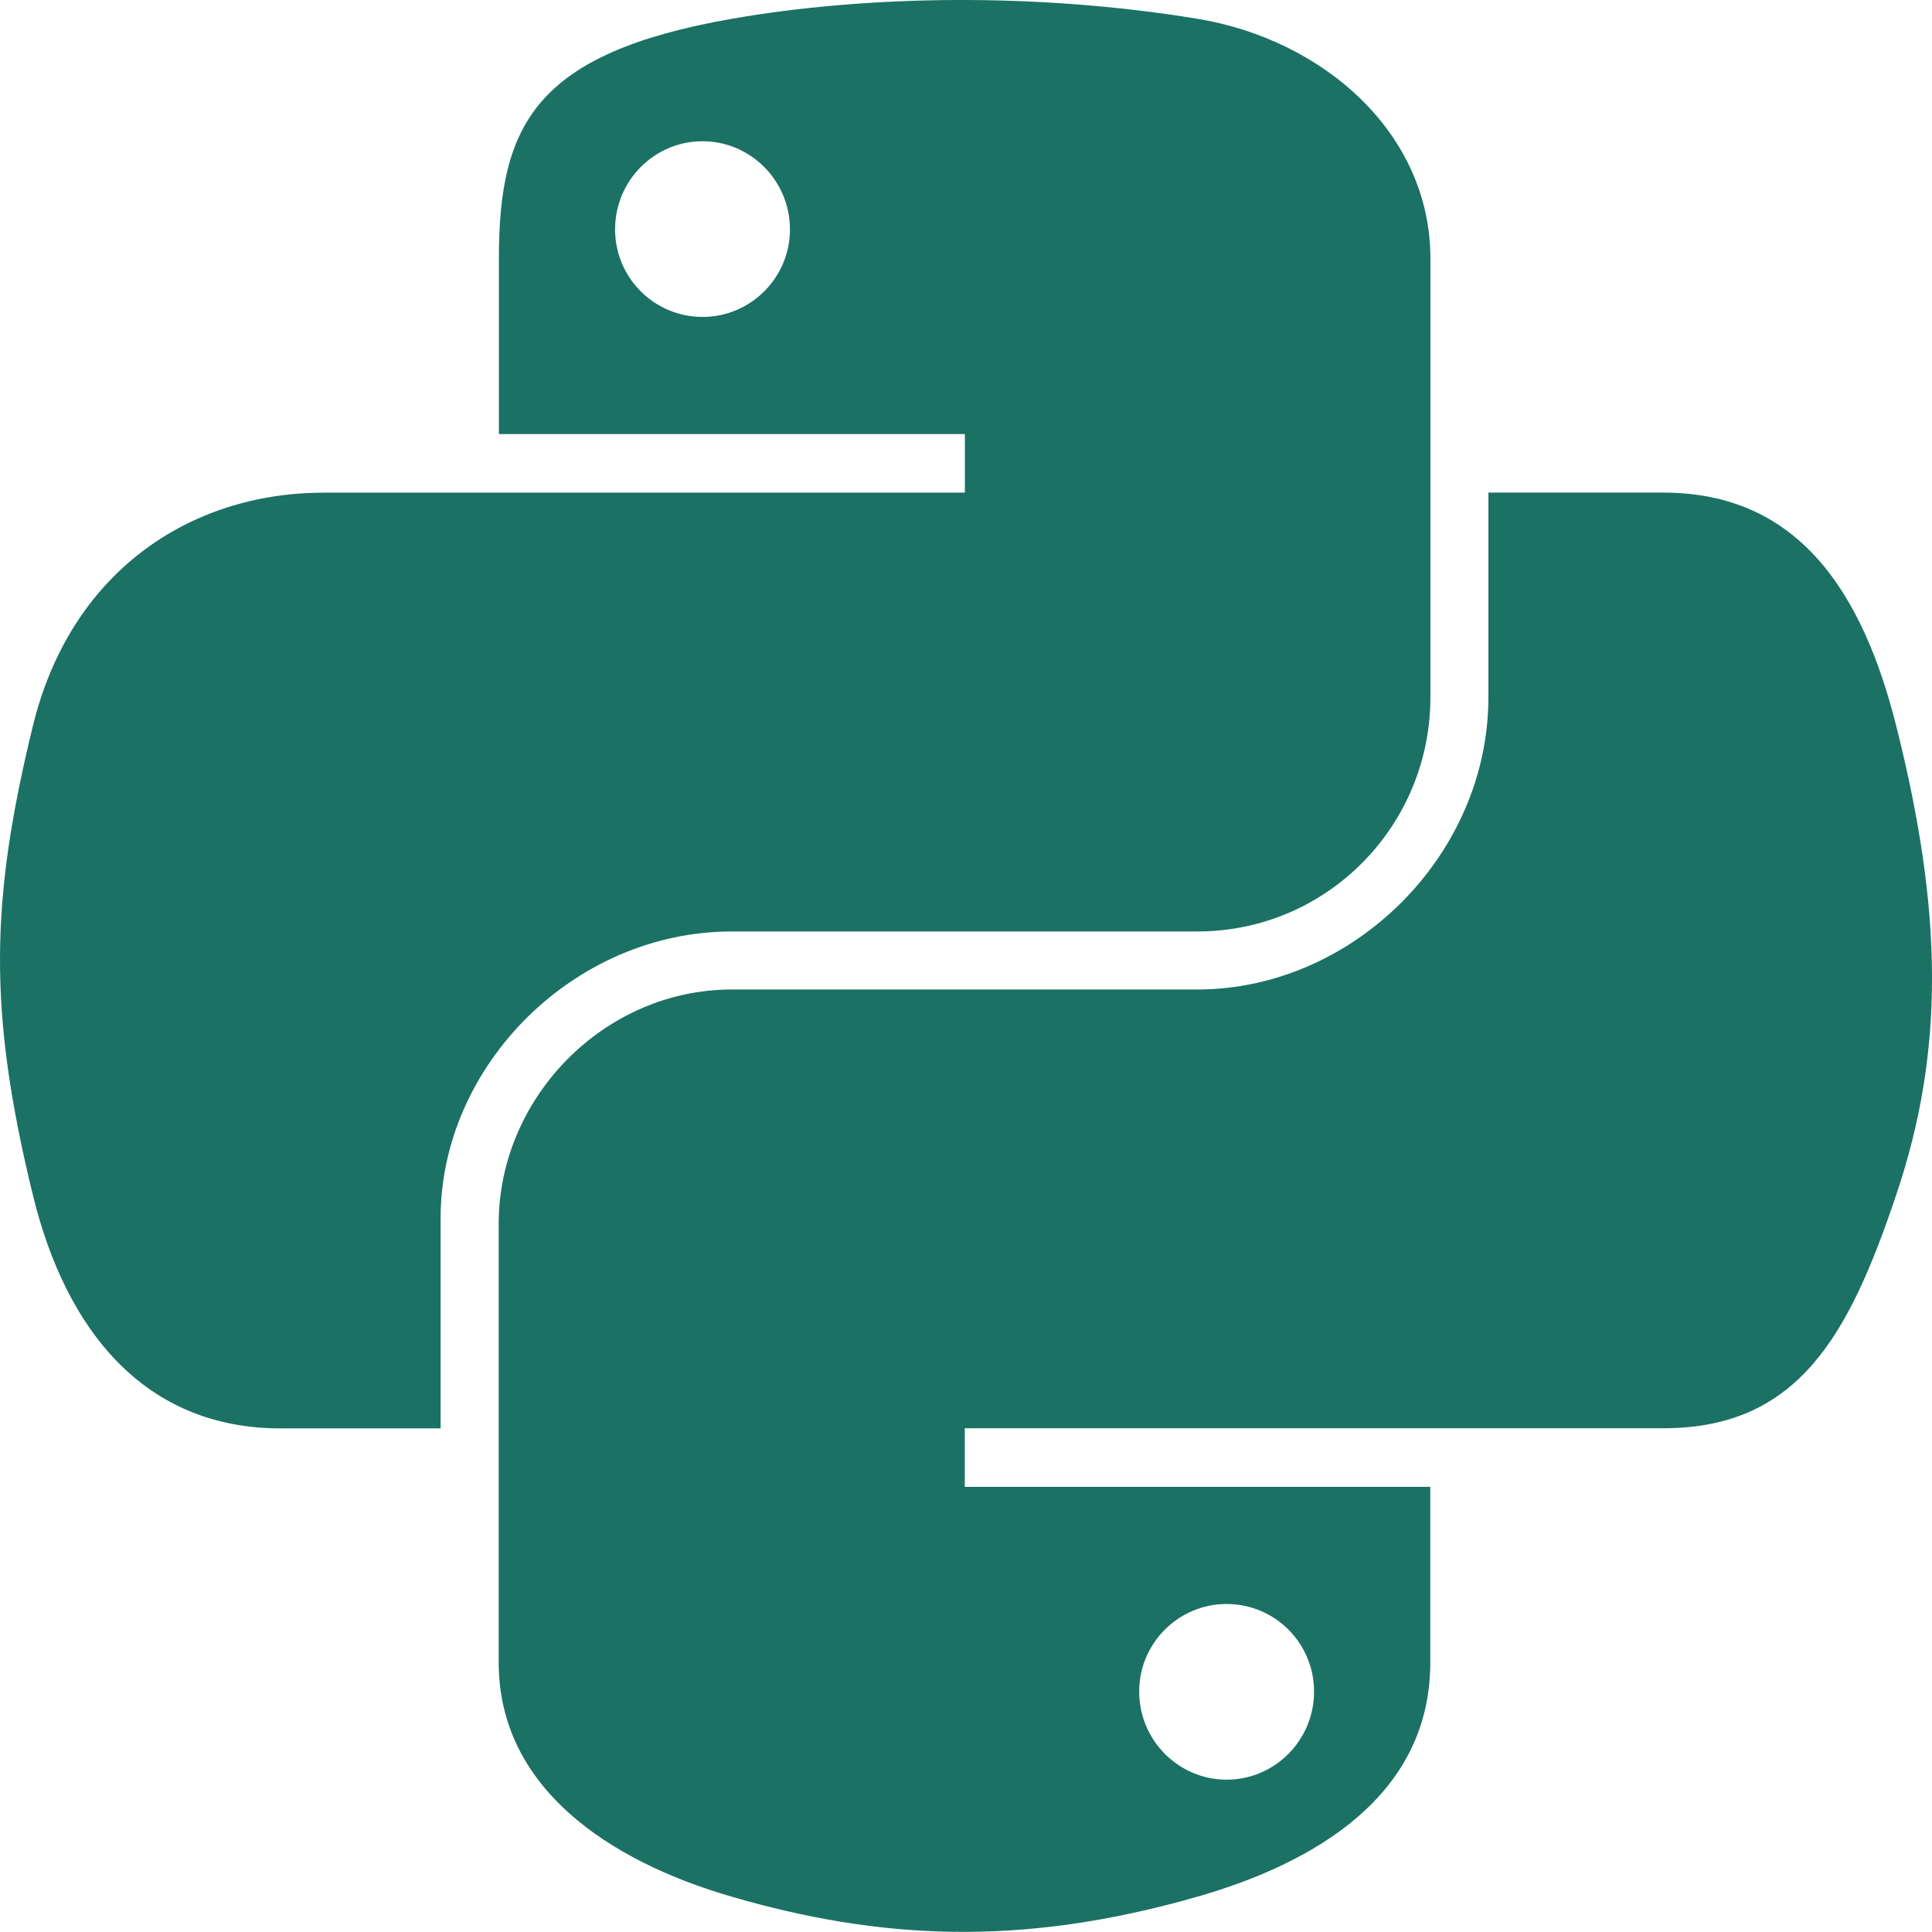 <?xml version="1.0" encoding="utf-8"?>
<!-- Generator: Adobe Illustrator 16.0.0, SVG Export Plug-In . SVG Version: 6.00 Build 0)  -->
<!DOCTYPE svg PUBLIC "-//W3C//DTD SVG 1.1//EN" "http://www.w3.org/Graphics/SVG/1.1/DTD/svg11.dtd">
<svg version="1.1"
	 id="Шар_1" xmlns:sodipodi="http://sodipodi.sourceforge.net/DTD/sodipodi-0.dtd" xmlns:cc="http://creativecommons.org/ns#" xmlns:rdf="http://www.w3.org/1999/02/22-rdf-syntax-ns#" xmlns:inkscape="http://www.inkscape.org/namespaces/inkscape" xmlns:svg="http://www.w3.org/2000/svg" xmlns:dc="http://purl.org/dc/elements/1.1/" sodipodi:docname="partners.svg'" inkscape:version="0.91 r13725"
	 xmlns="http://www.w3.org/2000/svg" xmlns:xlink="http://www.w3.org/1999/xlink" x="0px" y="0px" width="46.001px"
	 height="45.998px" viewBox="399.999 270.001 46.001 45.998" enable-background="new 399.999 270.001 46.001 45.998"
	 xml:space="preserve">
<sodipodi:namedview  gridtolerance="10" inkscape:cy="367.284" showgrid="false" pagecolor="#ffffff" inkscape:zoom="0.20304997" borderopacity="1" inkscape:cx="687.02301" bordercolor="#666666" guidetolerance="10" objecttolerance="10" id="namedview616" inkscape:pageshadow="2" inkscape:window-height="480" inkscape:window-maximized="0" inkscape:pageopacity="0" inkscape:window-y="0" inkscape:window-width="640" inkscape:window-x="0" inkscape:current-layer="Шар_1">
	</sodipodi:namedview>
<g>
	<path fill="#1B7164" d="M417.426,292.179h11.083c3.085,0,5.548-2.513,5.548-5.576v-10.45c0-2.974-2.536-5.208-5.548-5.705
		c-1.906-0.313-3.886-0.455-5.781-0.447c-1.897,0.01-3.708,0.169-5.302,0.447c-4.695,0.821-5.548,2.537-5.548,5.705v4.183h11.095
		v1.395h-11.095h-4.164c-3.227,0-6.05,1.917-6.934,5.563c-1.019,4.181-1.063,6.789,0,11.153c0.789,3.248,2.672,5.564,5.897,5.564
		h3.813v-5.014C410.493,295.375,413.661,292.179,417.426,292.179z M416.726,277.547c-1.15,0-2.082-0.933-2.082-2.085
		c0-1.156,0.932-2.098,2.082-2.098c1.146,0,2.082,0.94,2.082,2.098C418.808,276.614,417.873,277.547,416.726,277.547z"/>
	<path fill="#1B7164" d="M445.15,287.293c-0.797-3.174-2.318-5.563-5.548-5.563h-4.164v4.873c0,3.778-3.239,6.958-6.932,6.958
		h-11.083c-3.036,0-5.55,2.569-5.55,5.576v10.449c0,2.975,2.615,4.725,5.55,5.576c3.513,1.021,6.88,1.207,11.083,0
		c2.794-0.801,5.548-2.41,5.548-5.576v-4.183h-11.083v-1.395h11.083h5.548c3.225,0,4.426-2.225,5.548-5.563
		C446.308,295.01,446.26,291.703,445.15,287.293z M429.205,308.192c1.15,0,2.082,0.933,2.082,2.085c0,1.157-0.932,2.098-2.082,2.098
		c-1.146,0-2.082-0.939-2.082-2.098C427.123,309.125,428.059,308.192,429.205,308.192z"/>
</g>
</svg>
